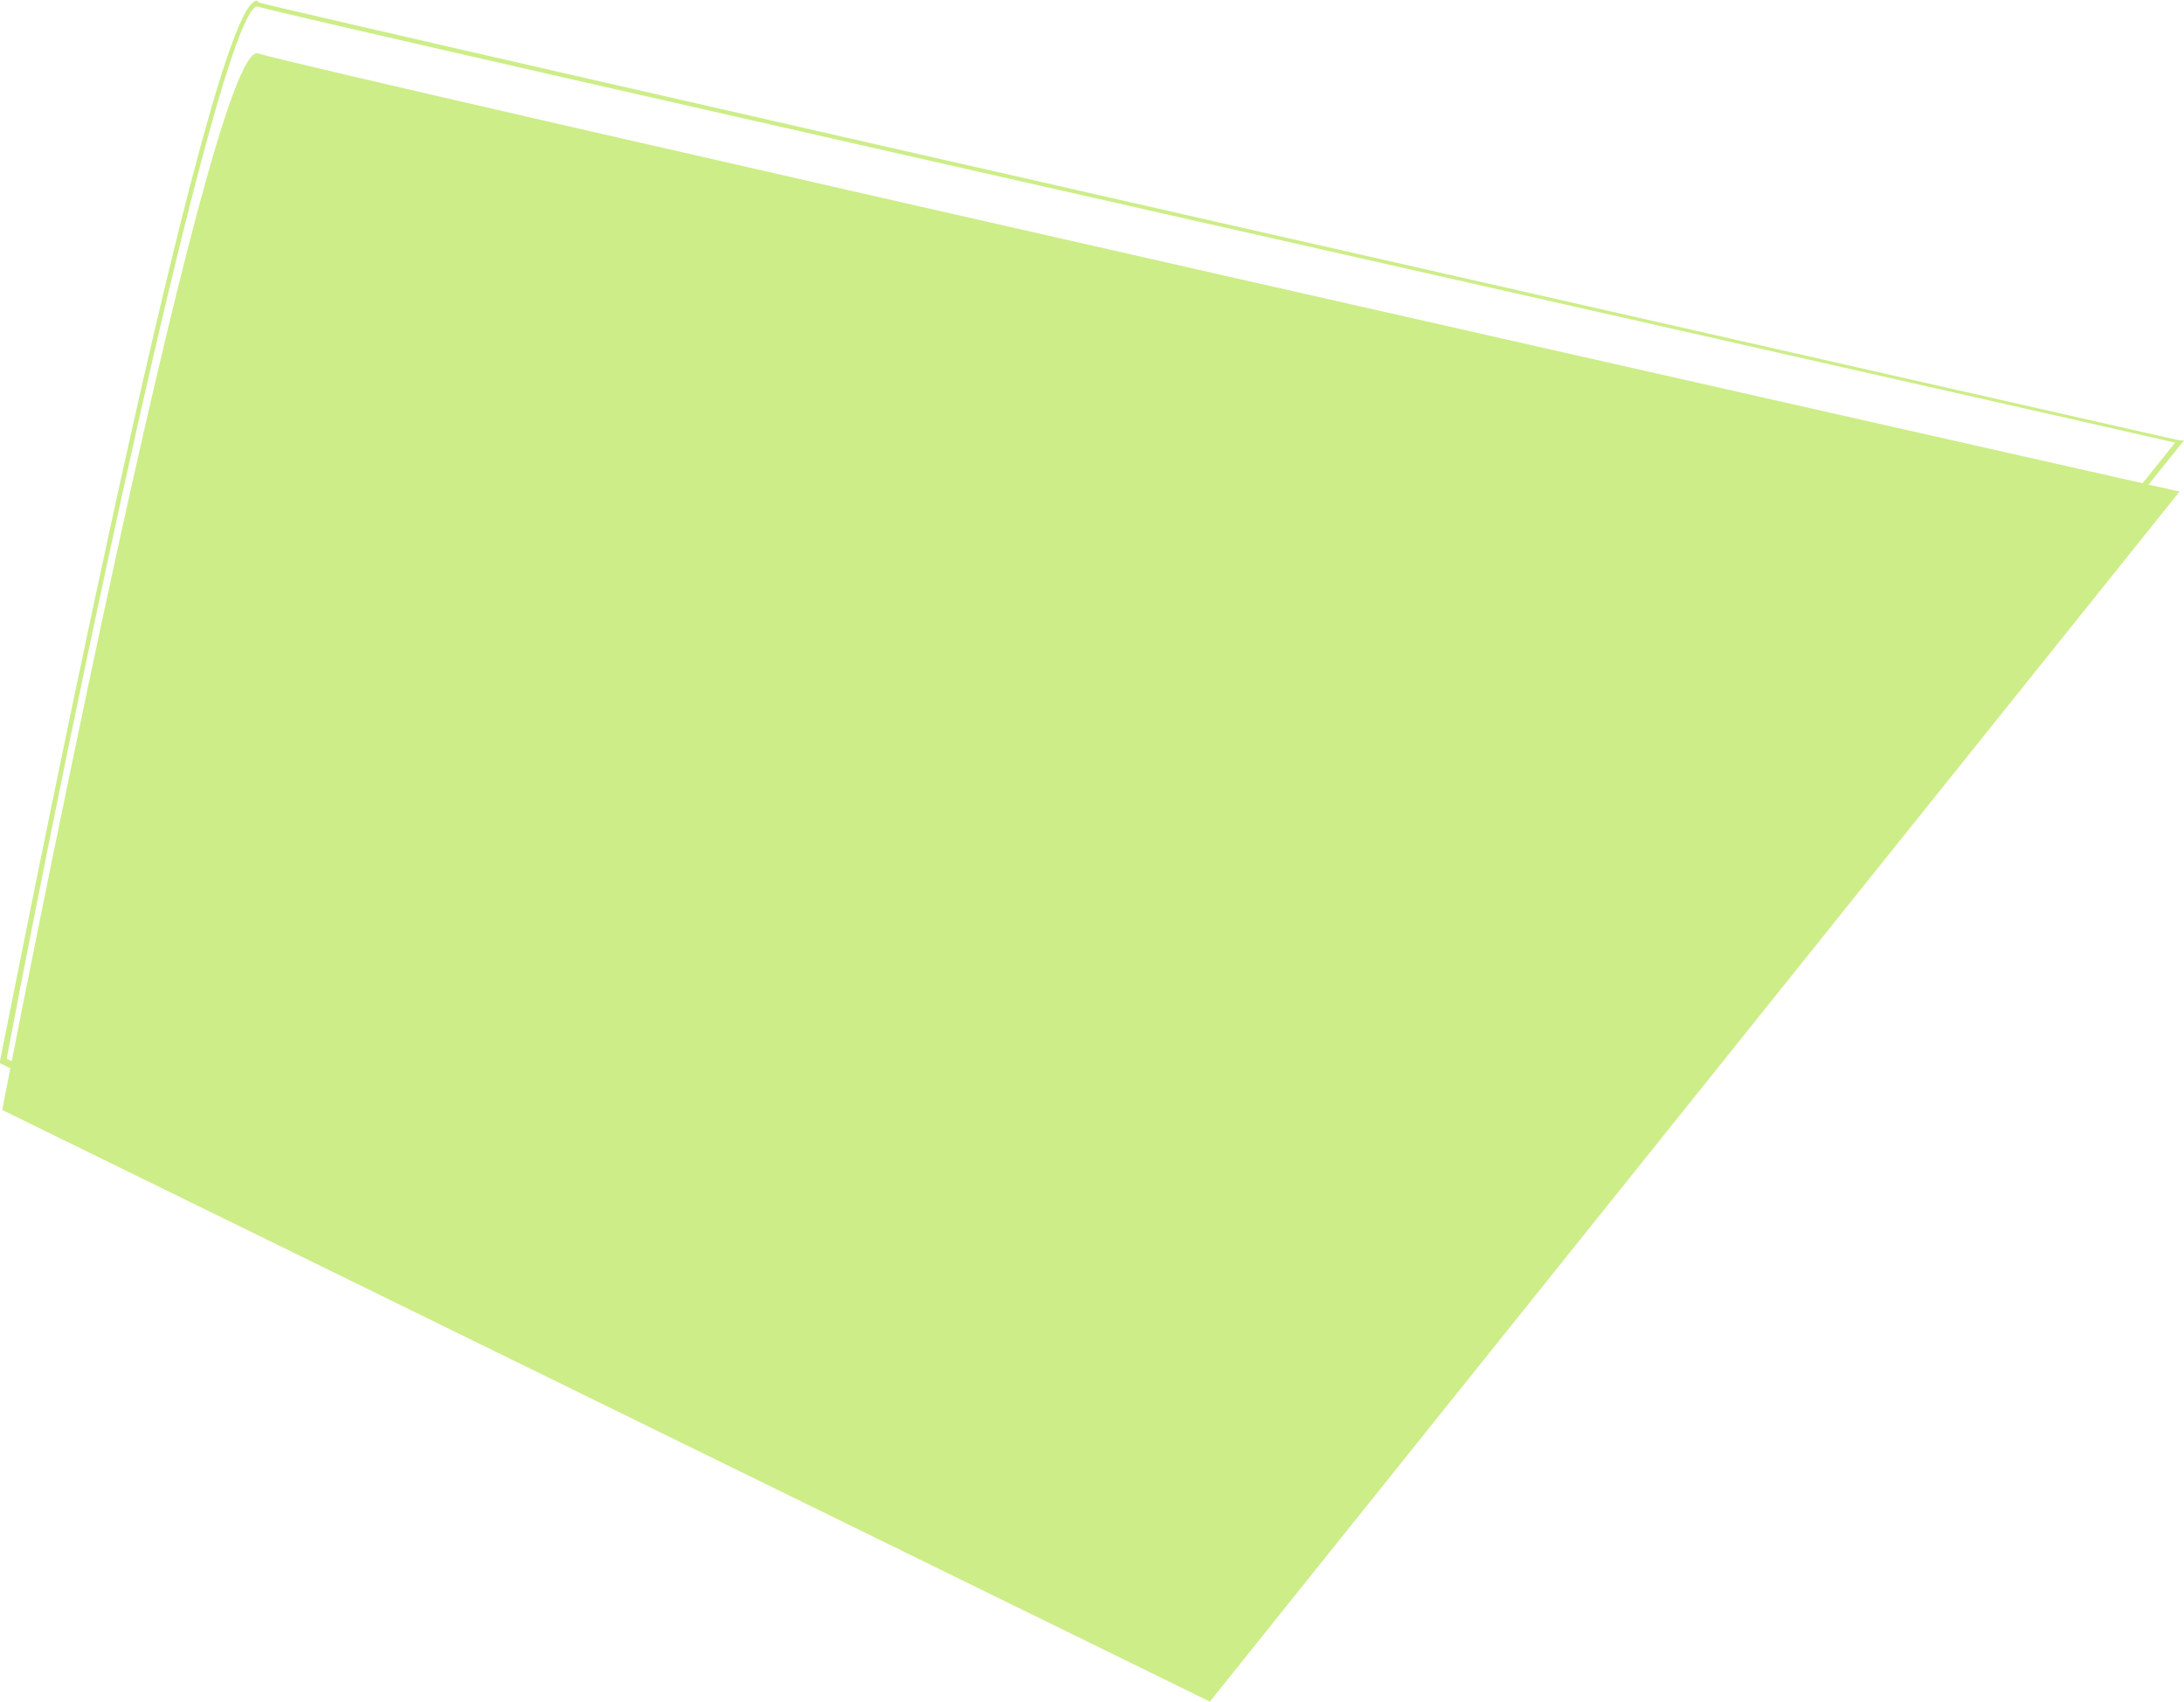 <?xml version="1.0" encoding="utf-8"?>
<!-- Generator: Adobe Illustrator 22.1.0, SVG Export Plug-In . SVG Version: 6.00 Build 0)  -->
<svg version="1.1" id="Camada_1" xmlns="http://www.w3.org/2000/svg" xmlns:xlink="http://www.w3.org/1999/xlink" x="0px" y="0px"
	 viewBox="0 0 98.2 76.5" style="enable-background:new 0 0 98.2 76.5;" xml:space="preserve">
<style type="text/css">
	.st0{fill:#CDED88;}
</style>
<g>
	<path class="st0" d="M0.1,49.9c0,0,9.3-48.2,11.5-47.5C13.7,3.1,98,22.1,98,22.1L54.4,76.5L0.1,49.9z"/>
</g>
<g>
	<path class="st0" d="M54.4,74.4L54.4,74.4L0,47.8v-0.1C0.4,45.8,9,1.6,11.4,0.1c0.1-0.1,0.2-0.1,0.2,0C13.7,0.7,97.1,19.6,98,19.8
		h0.2L54.4,74.4z M0.3,47.6l54.1,26.5l43.4-54.2c-4.3-1-84.2-19-86.2-19.6c0,0,0,0-0.1,0C9.7,1.4,3.3,31.7,0.3,47.6z"/>
</g>
</svg>
